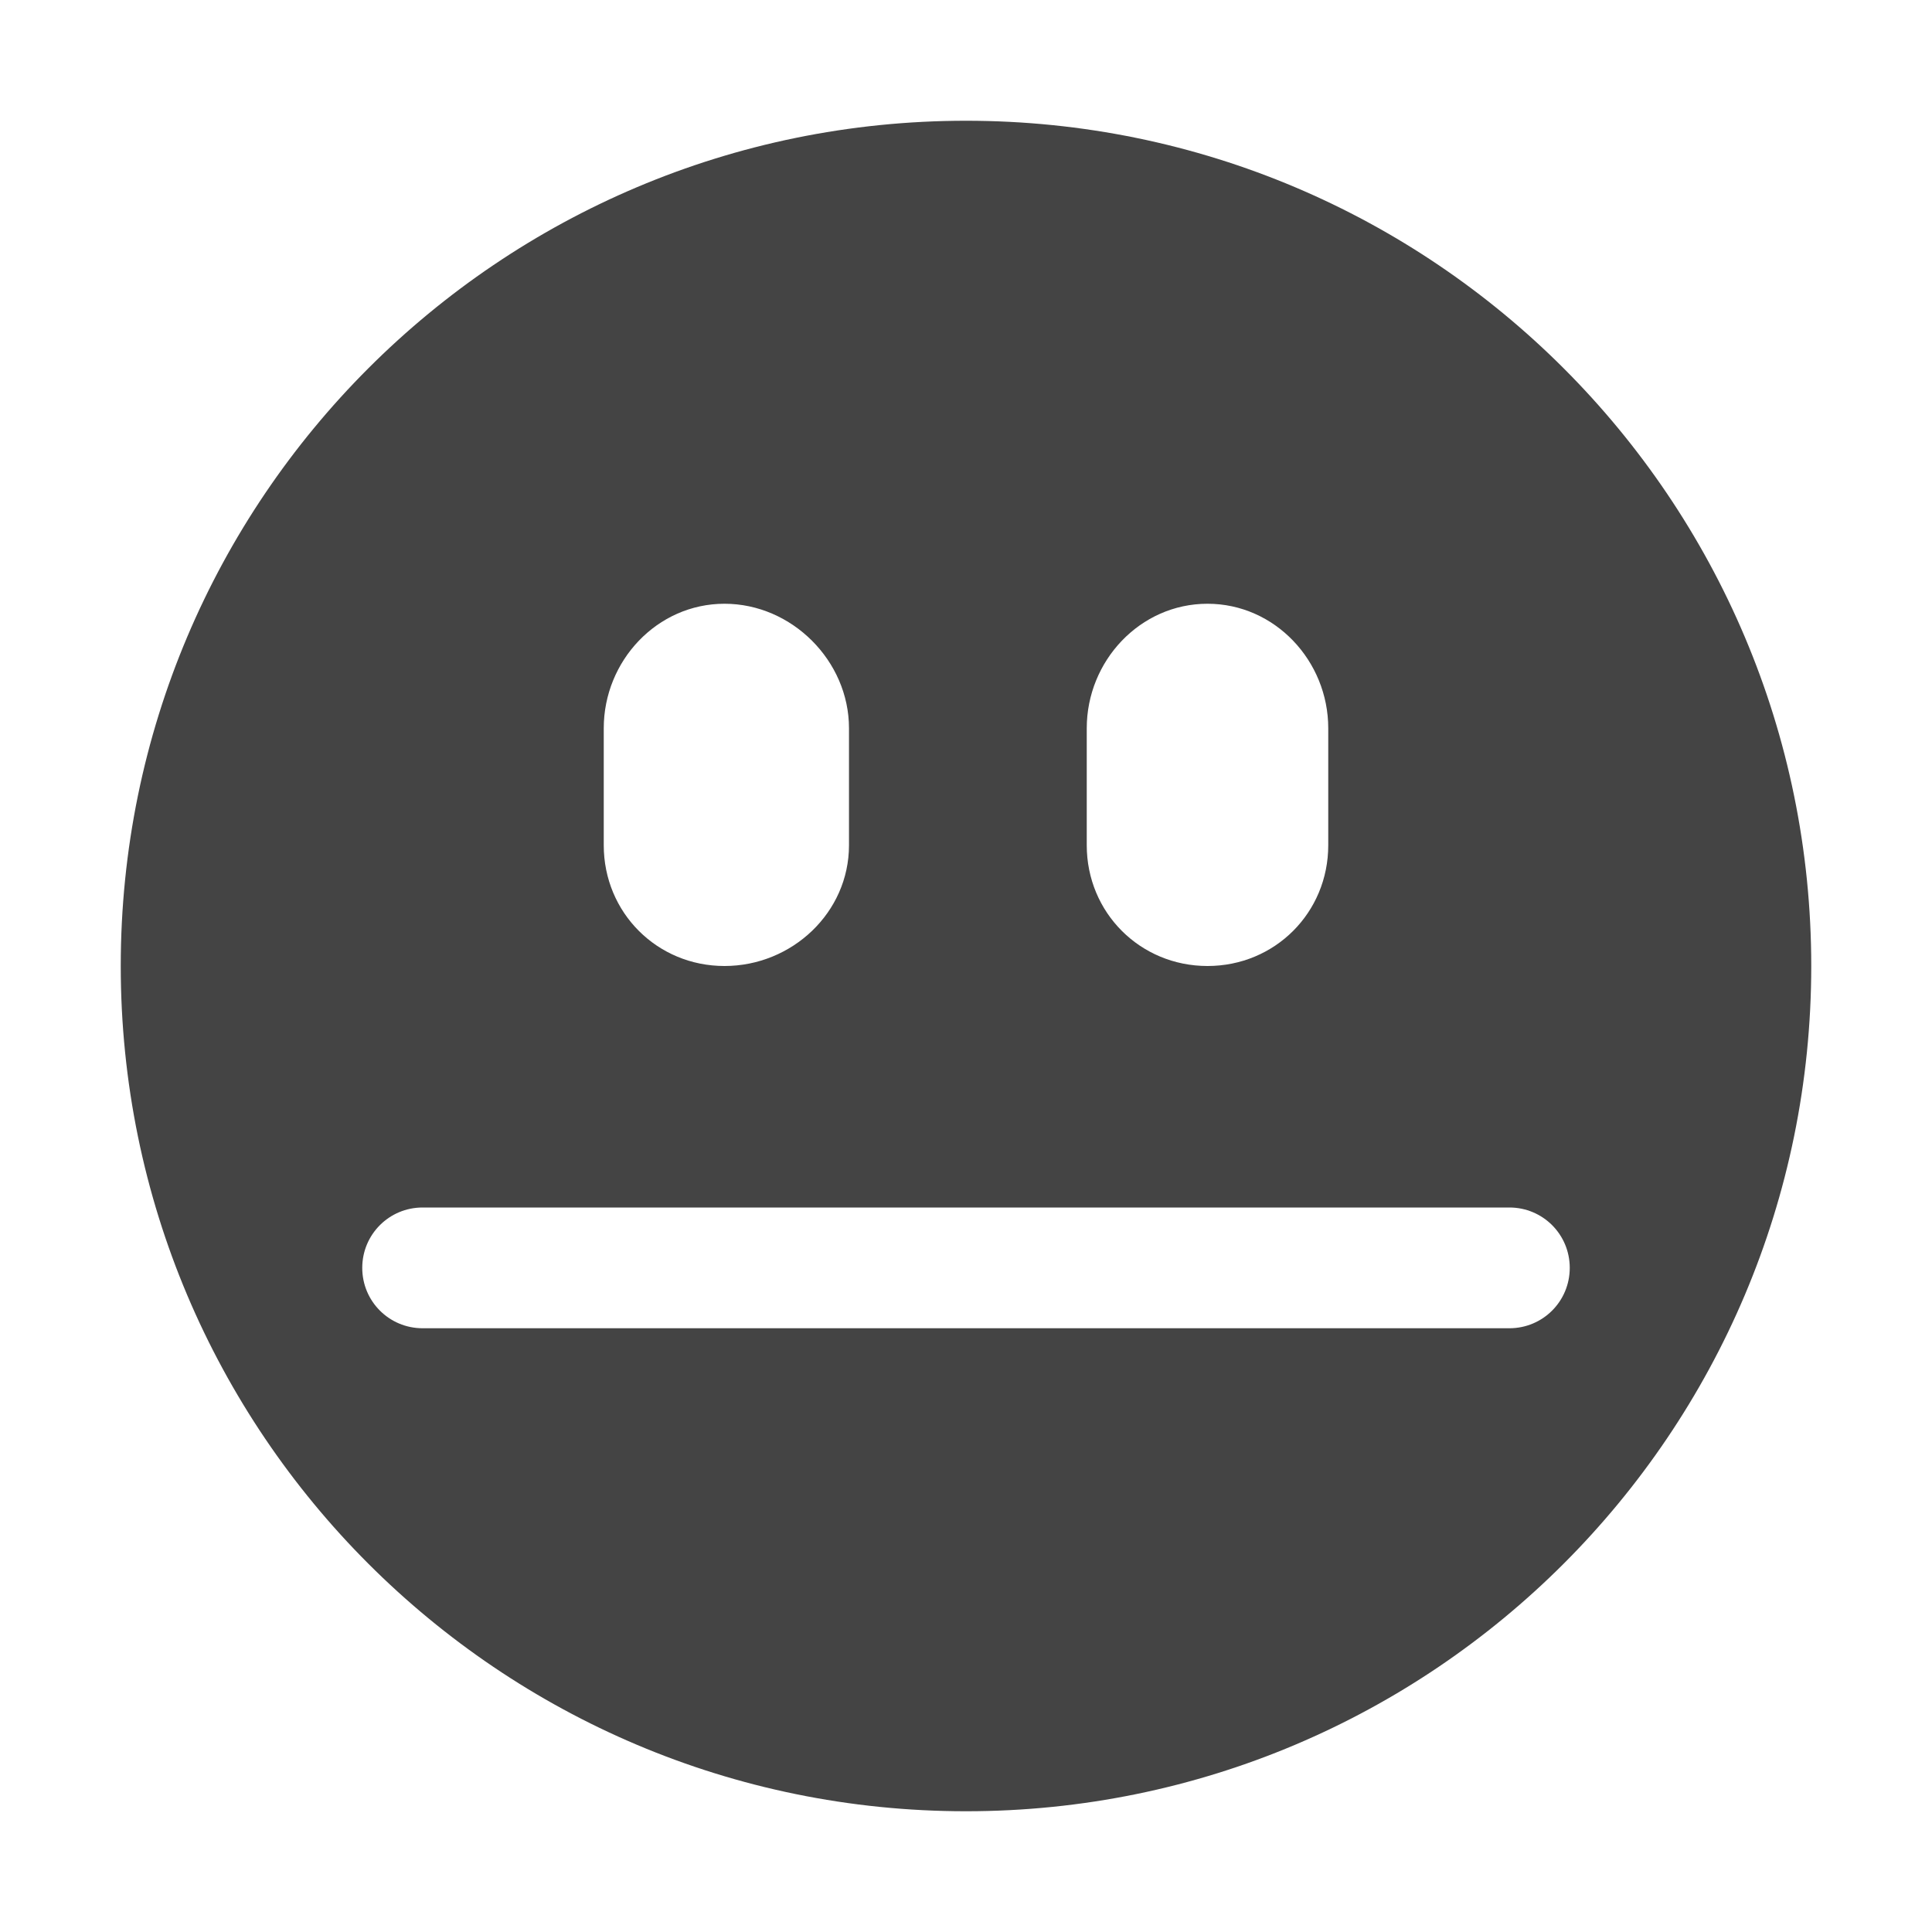 <svg xmlns="http://www.w3.org/2000/svg" width="16" height="16" version="1.1">
 <title id="title9167">
  Gnome Symbolic Icon Theme
 </title>
 <g transform="translate(-601 -519)">
  <path d="m609 520c-3.866 0-7 3.134-7 7s3.134 7 7 7 7-3.134 7-7-3.134-7-7-7zm-2 4c0.558 0 1.031 0.473 1.031 1.031v0.969c0 0.558-0.473 1-1.031 1s-1-0.442-1-1v-0.969c0-0.558 0.442-1.031 1-1.031zm4 0c0.558 0 1 0.473 1 1.031v0.969c0 0.558-0.442 1-1 1s-1-0.442-1-1v-0.969c0-0.558 0.442-1.031 1-1.031zm-6.5 5h9c0.277 0 0.5 0.223 0.5 0.5s-0.223 0.5-0.5 0.5h-9c-0.277 0-0.5-0.223-0.5-0.5s0.223-0.5 0.5-0.5z" fill="#444"/>
 </g>
</svg>
